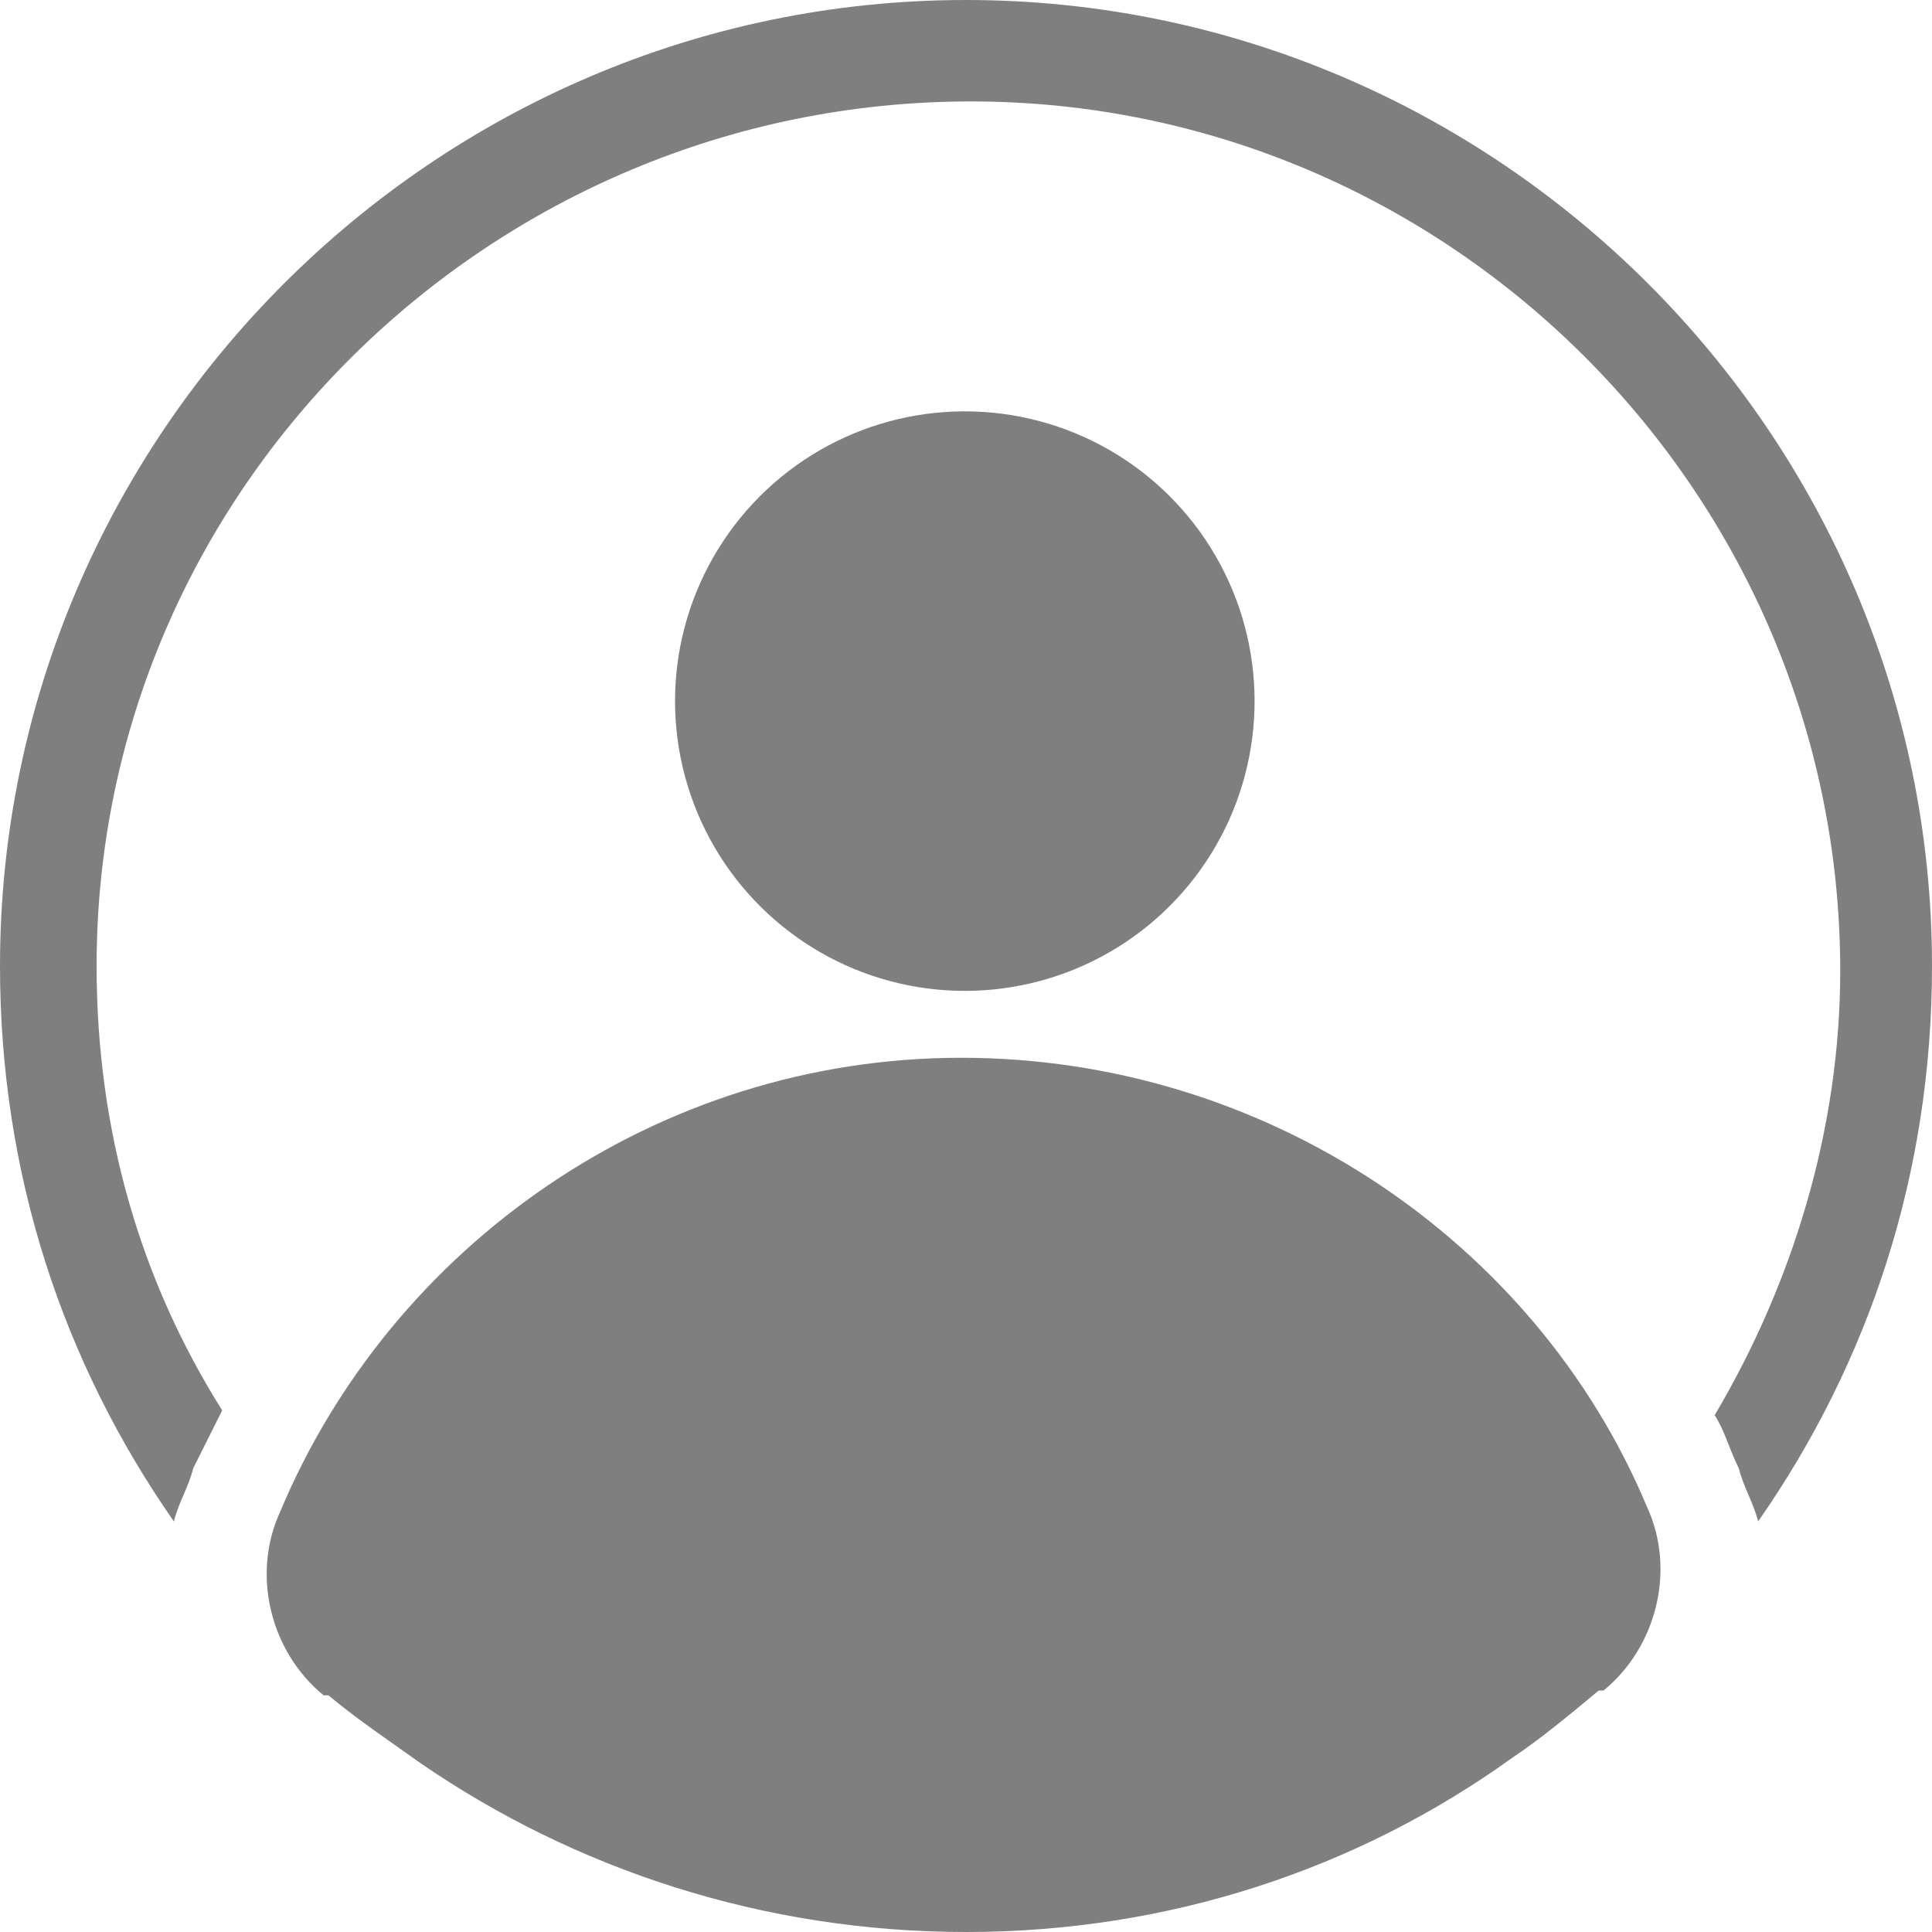 <?xml version="1.0" encoding="utf-8"?>
<!-- Generator: Adobe Illustrator 27.0.0, SVG Export Plug-In . SVG Version: 6.00 Build 0)  -->
<svg version="1.1" id="Livello_1" xmlns="http://www.w3.org/2000/svg" xmlns:xlink="http://www.w3.org/1999/xlink" x="0px" y="0px"
	 viewBox="0 0 40 40" style="enable-background:new 0 0 40 40;" xml:space="preserve">
<style type="text/css">
	.st0{fill:#7F7F7F;}
</style>
<ellipse transform="matrix(0.16 -0.987 0.987 0.16 2.464 31.936)" class="st0" cx="20" cy="14.5" rx="6" ry="6"/>
<path class="st0" d="M40,20c0,4.3-1.3,8.2-3.6,11.5c-0.1-0.4-0.3-0.7-0.4-1.1c-0.2-0.4-0.3-0.8-0.5-1.1c1.6-2.7,2.6-5.9,2.6-9.2
	c0-9.9-8.1-18-18-18S2,10.1,2,20c0,3.4,0.9,6.5,2.6,9.2C4.4,29.6,4.2,30,4,30.4c-0.1,0.4-0.3,0.7-0.4,1.1C1.3,28.2,0,24.3,0,20
	C0,9,9,0,20,0S40,9,40,20z"/>
<path class="st0" d="M34.1,31.2c0.6,1.3,0.2,2.9-0.9,3.8c0,0,0,0-0.1,0c-0.6,0.5-1.2,1-1.8,1.4C28.1,38.7,24.2,40,20,40
	s-8.1-1.3-11.3-3.5C8,36,7.4,35.6,6.8,35.1c0,0,0,0-0.1,0c-1.1-0.9-1.5-2.5-0.9-3.8c0,0,0,0,0,0c2.3-5.5,7.8-9.4,14.1-9.4
	S31.8,25.7,34.1,31.2C34.1,31.2,34.1,31.2,34.1,31.2z"/>
</svg>
